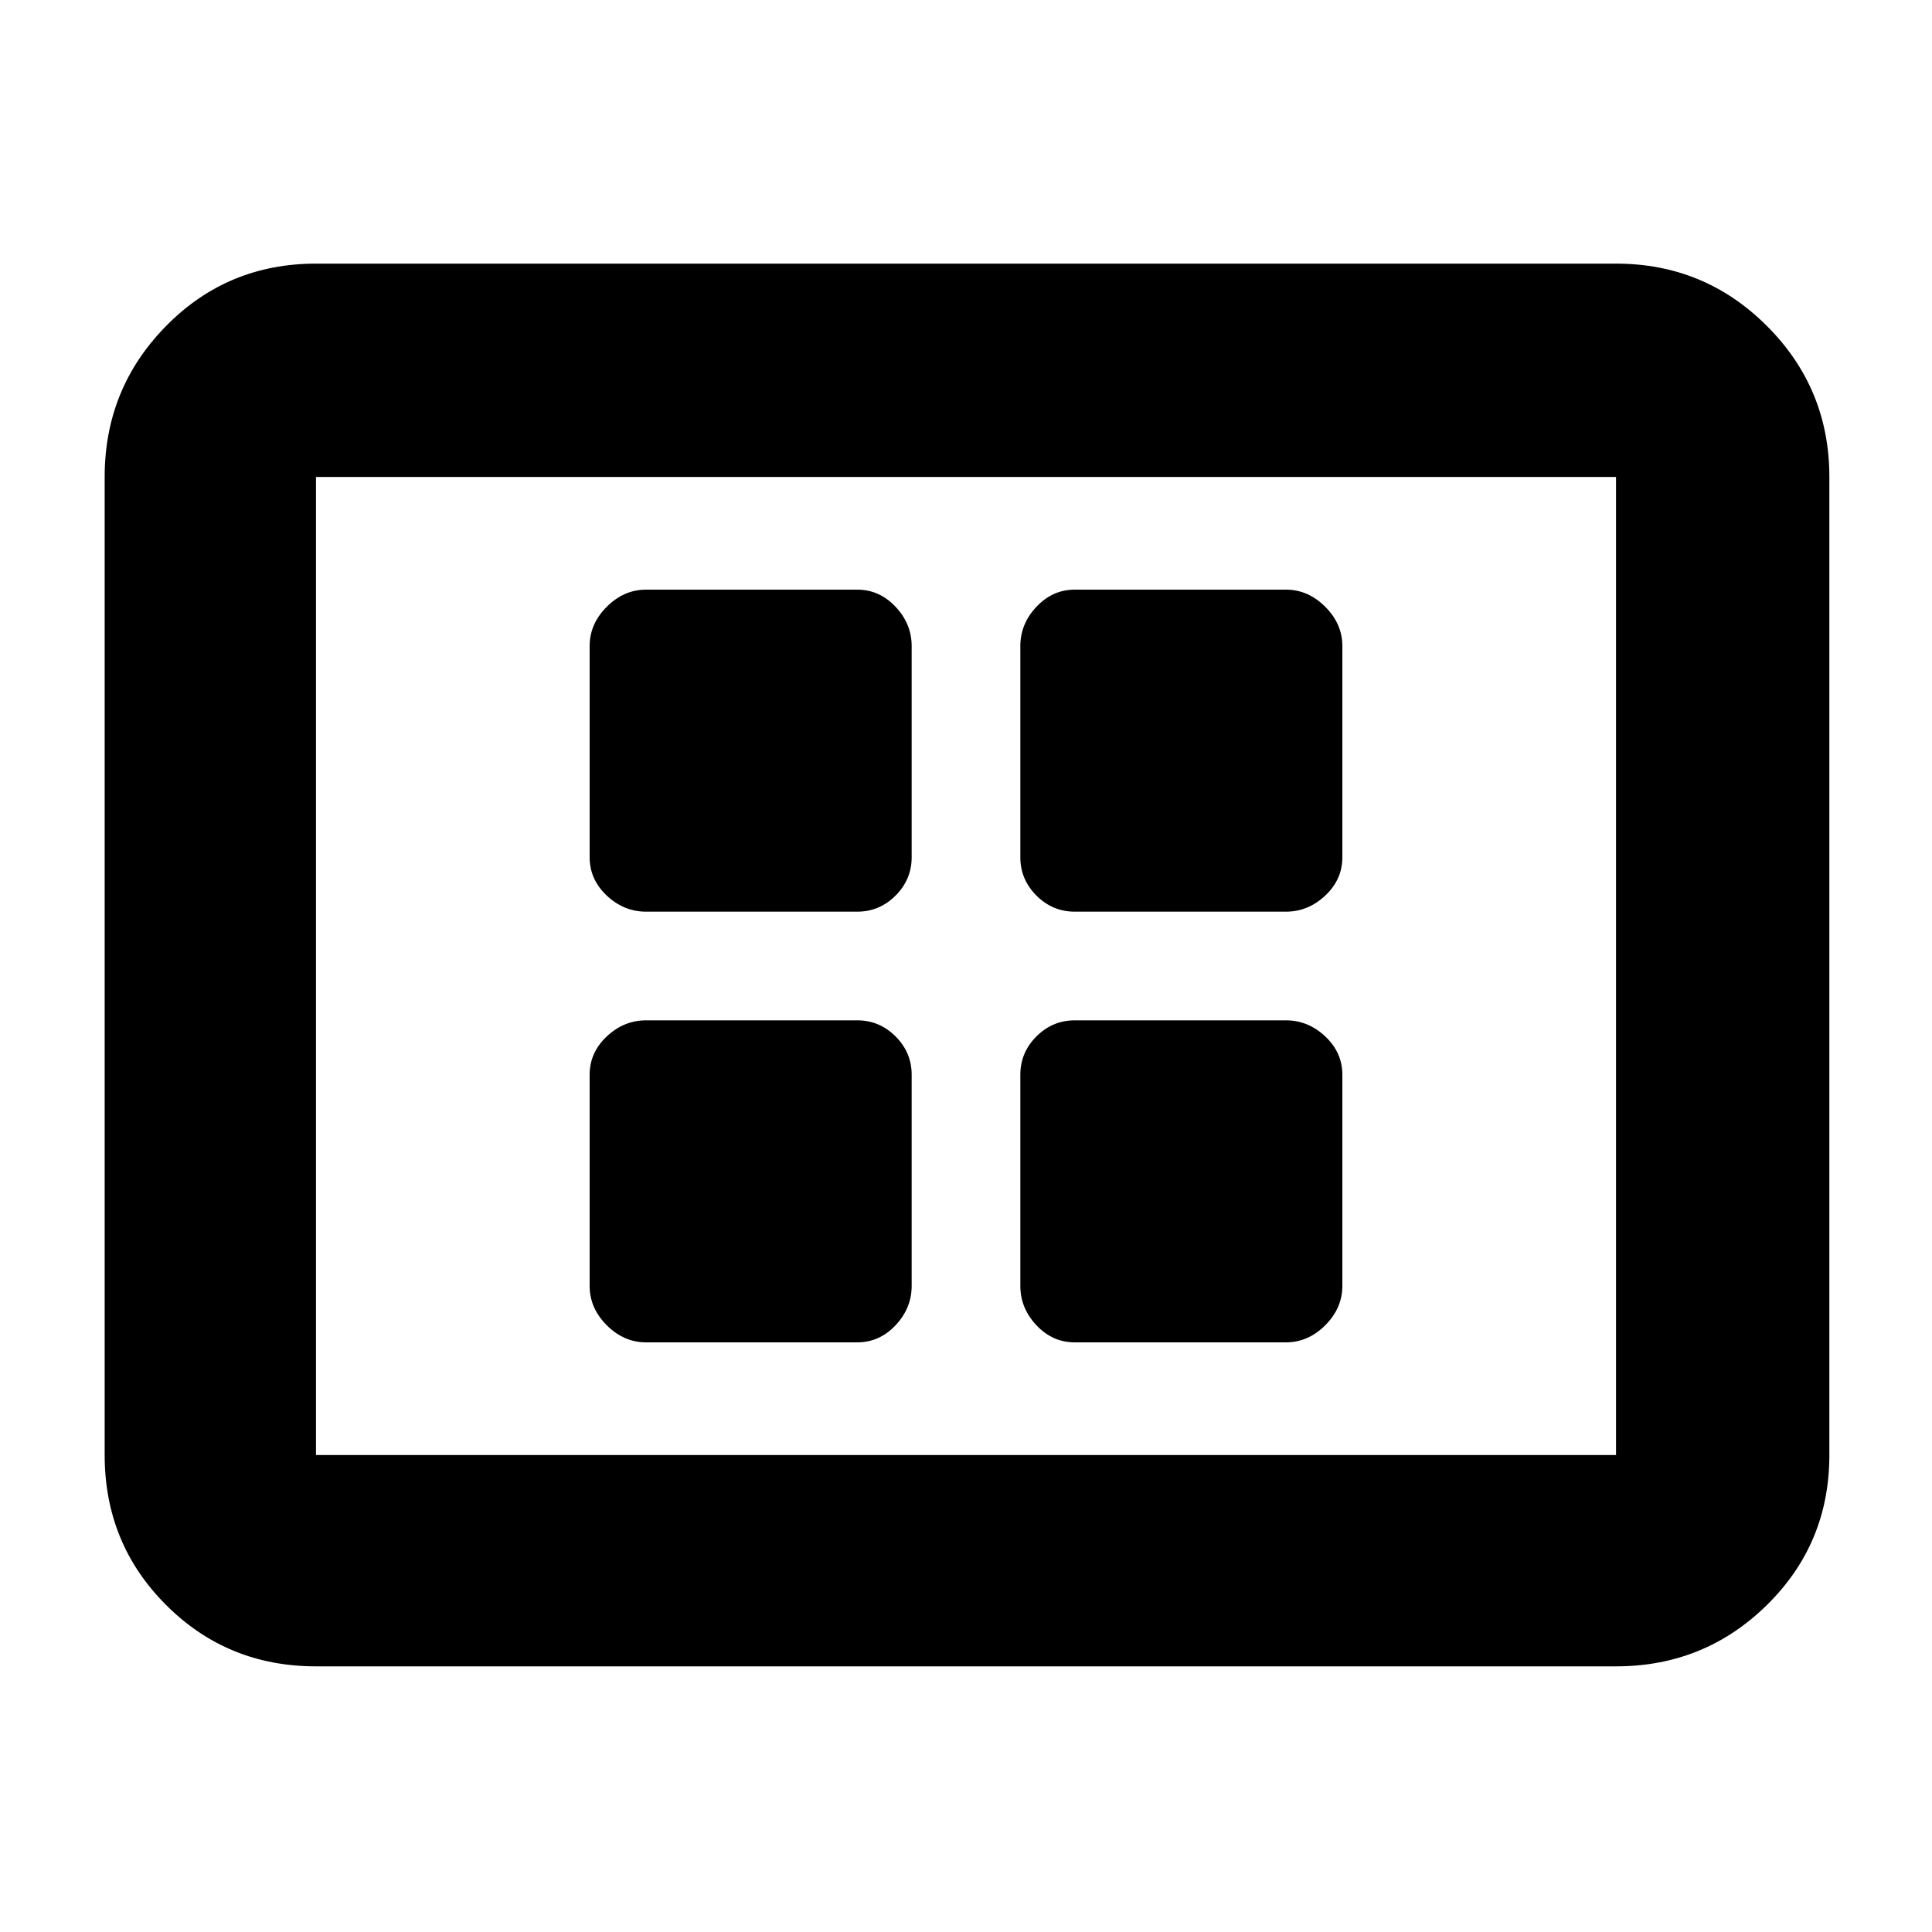 <svg xmlns="http://www.w3.org/2000/svg" height="40" width="40"><path d="M13.375 18.875h4.375q.458 0 .792-.333.333-.334.333-.792v-4.375q0-.458-.333-.812-.334-.355-.792-.355h-4.375q-.458 0-.813.355-.354.354-.354.812v4.375q0 .458.354.792.355.333.813.333Zm8.875 0h4.375q.458 0 .813-.333.354-.334.354-.792v-4.375q0-.458-.354-.812-.355-.355-.813-.355H22.25q-.458 0-.792.355-.333.354-.333.812v4.375q0 .458.333.792.334.333.792.333Zm-8.875 8.917h4.375q.458 0 .792-.354.333-.355.333-.813V22.25q0-.458-.333-.792-.334-.333-.792-.333h-4.375q-.458 0-.813.333-.354.334-.354.792v4.375q0 .458.354.813.355.354.813.354Zm8.875 0h4.375q.458 0 .813-.354.354-.355.354-.813V22.25q0-.458-.354-.792-.355-.333-.813-.333H22.25q-.458 0-.792.333-.333.334-.333.792v4.375q0 .458.333.813.334.354.792.354ZM6.542 34.5q-1.834 0-3.104-1.271-1.271-1.271-1.271-3.104V9.875q0-1.833 1.271-3.125 1.27-1.292 3.104-1.292h26.916q1.834 0 3.125 1.292 1.292 1.292 1.292 3.125v20.25q0 1.833-1.292 3.104-1.291 1.271-3.125 1.271Zm0-4.375V9.875v20.25Zm0 0h26.916V9.875H6.542v20.25Z"/></svg>